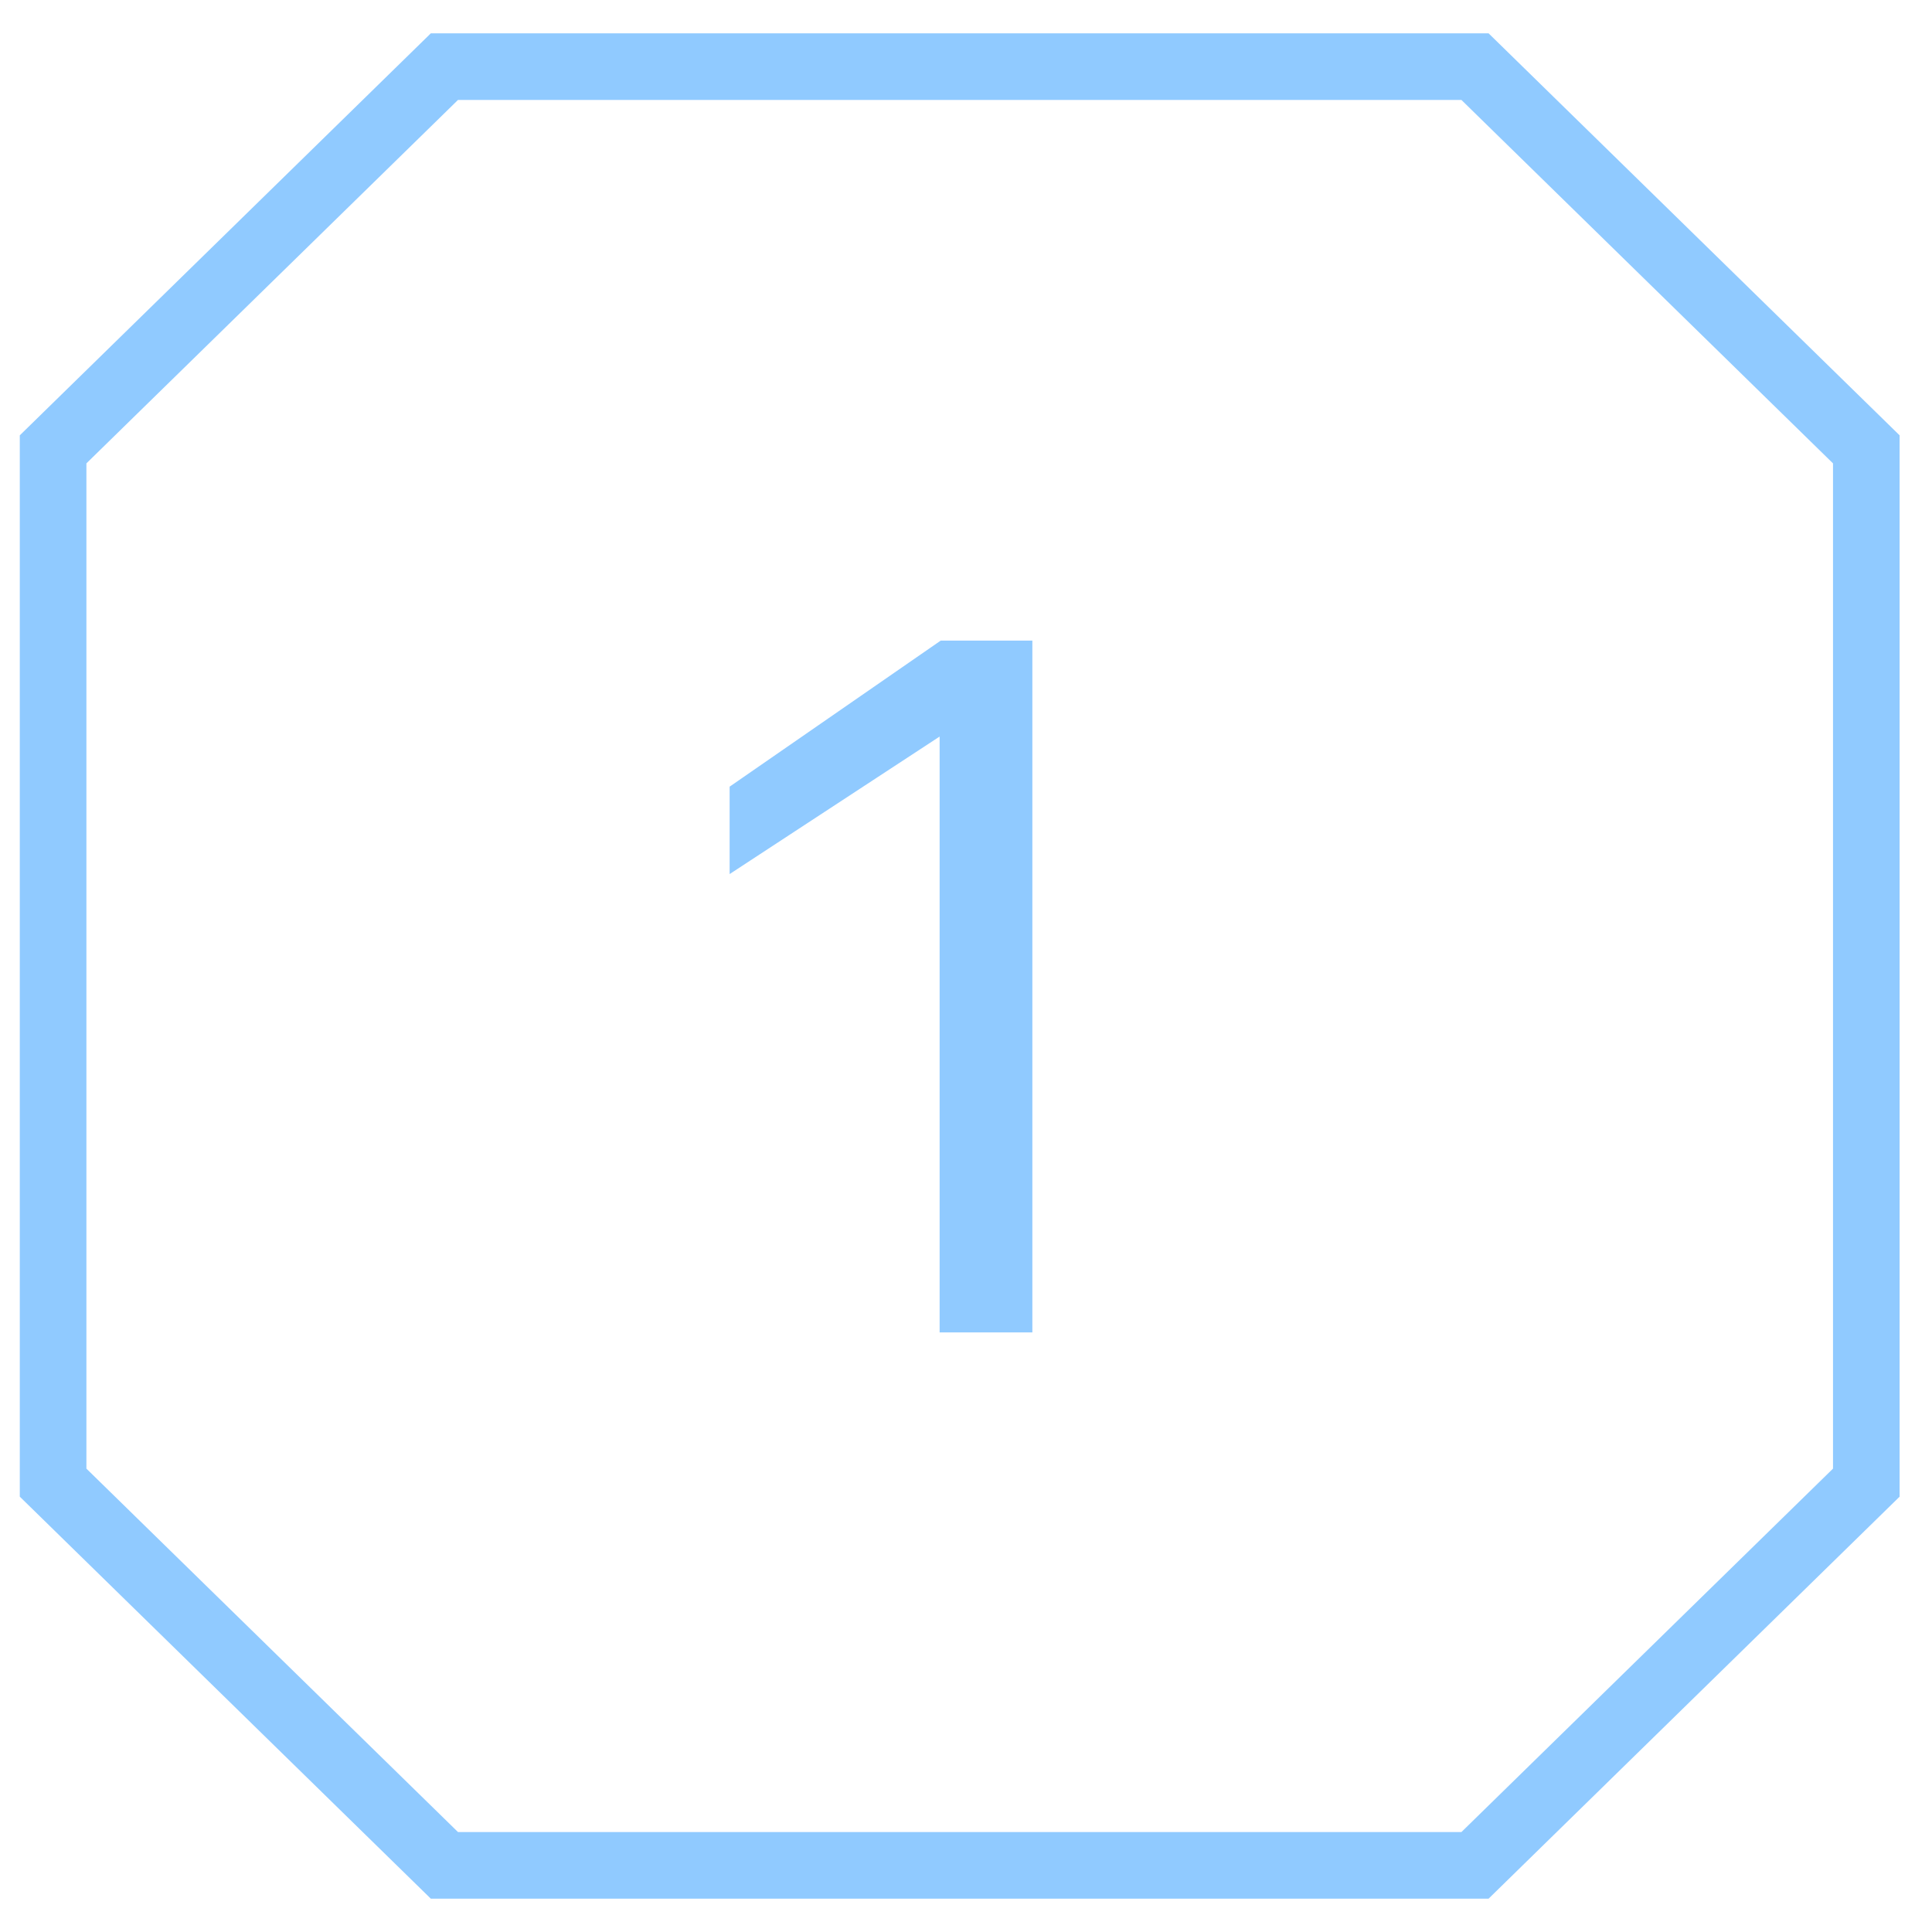 <svg width="29" height="29" viewBox="0 0 29 29" fill="none" xmlns="http://www.w3.org/2000/svg">
    <path d="M0.797 22.255V6.745L6.671 1H22.14L28.014 6.745V22.255L22.14 28H6.671L0.797 22.255Z" stroke="#90CAFF"/>
    <path d="M14.104 11.056L10.952 13.12V11.808L14.12 9.616H15.496V20H14.104V11.056Z" fill="#90CAFF"/>
</svg>

